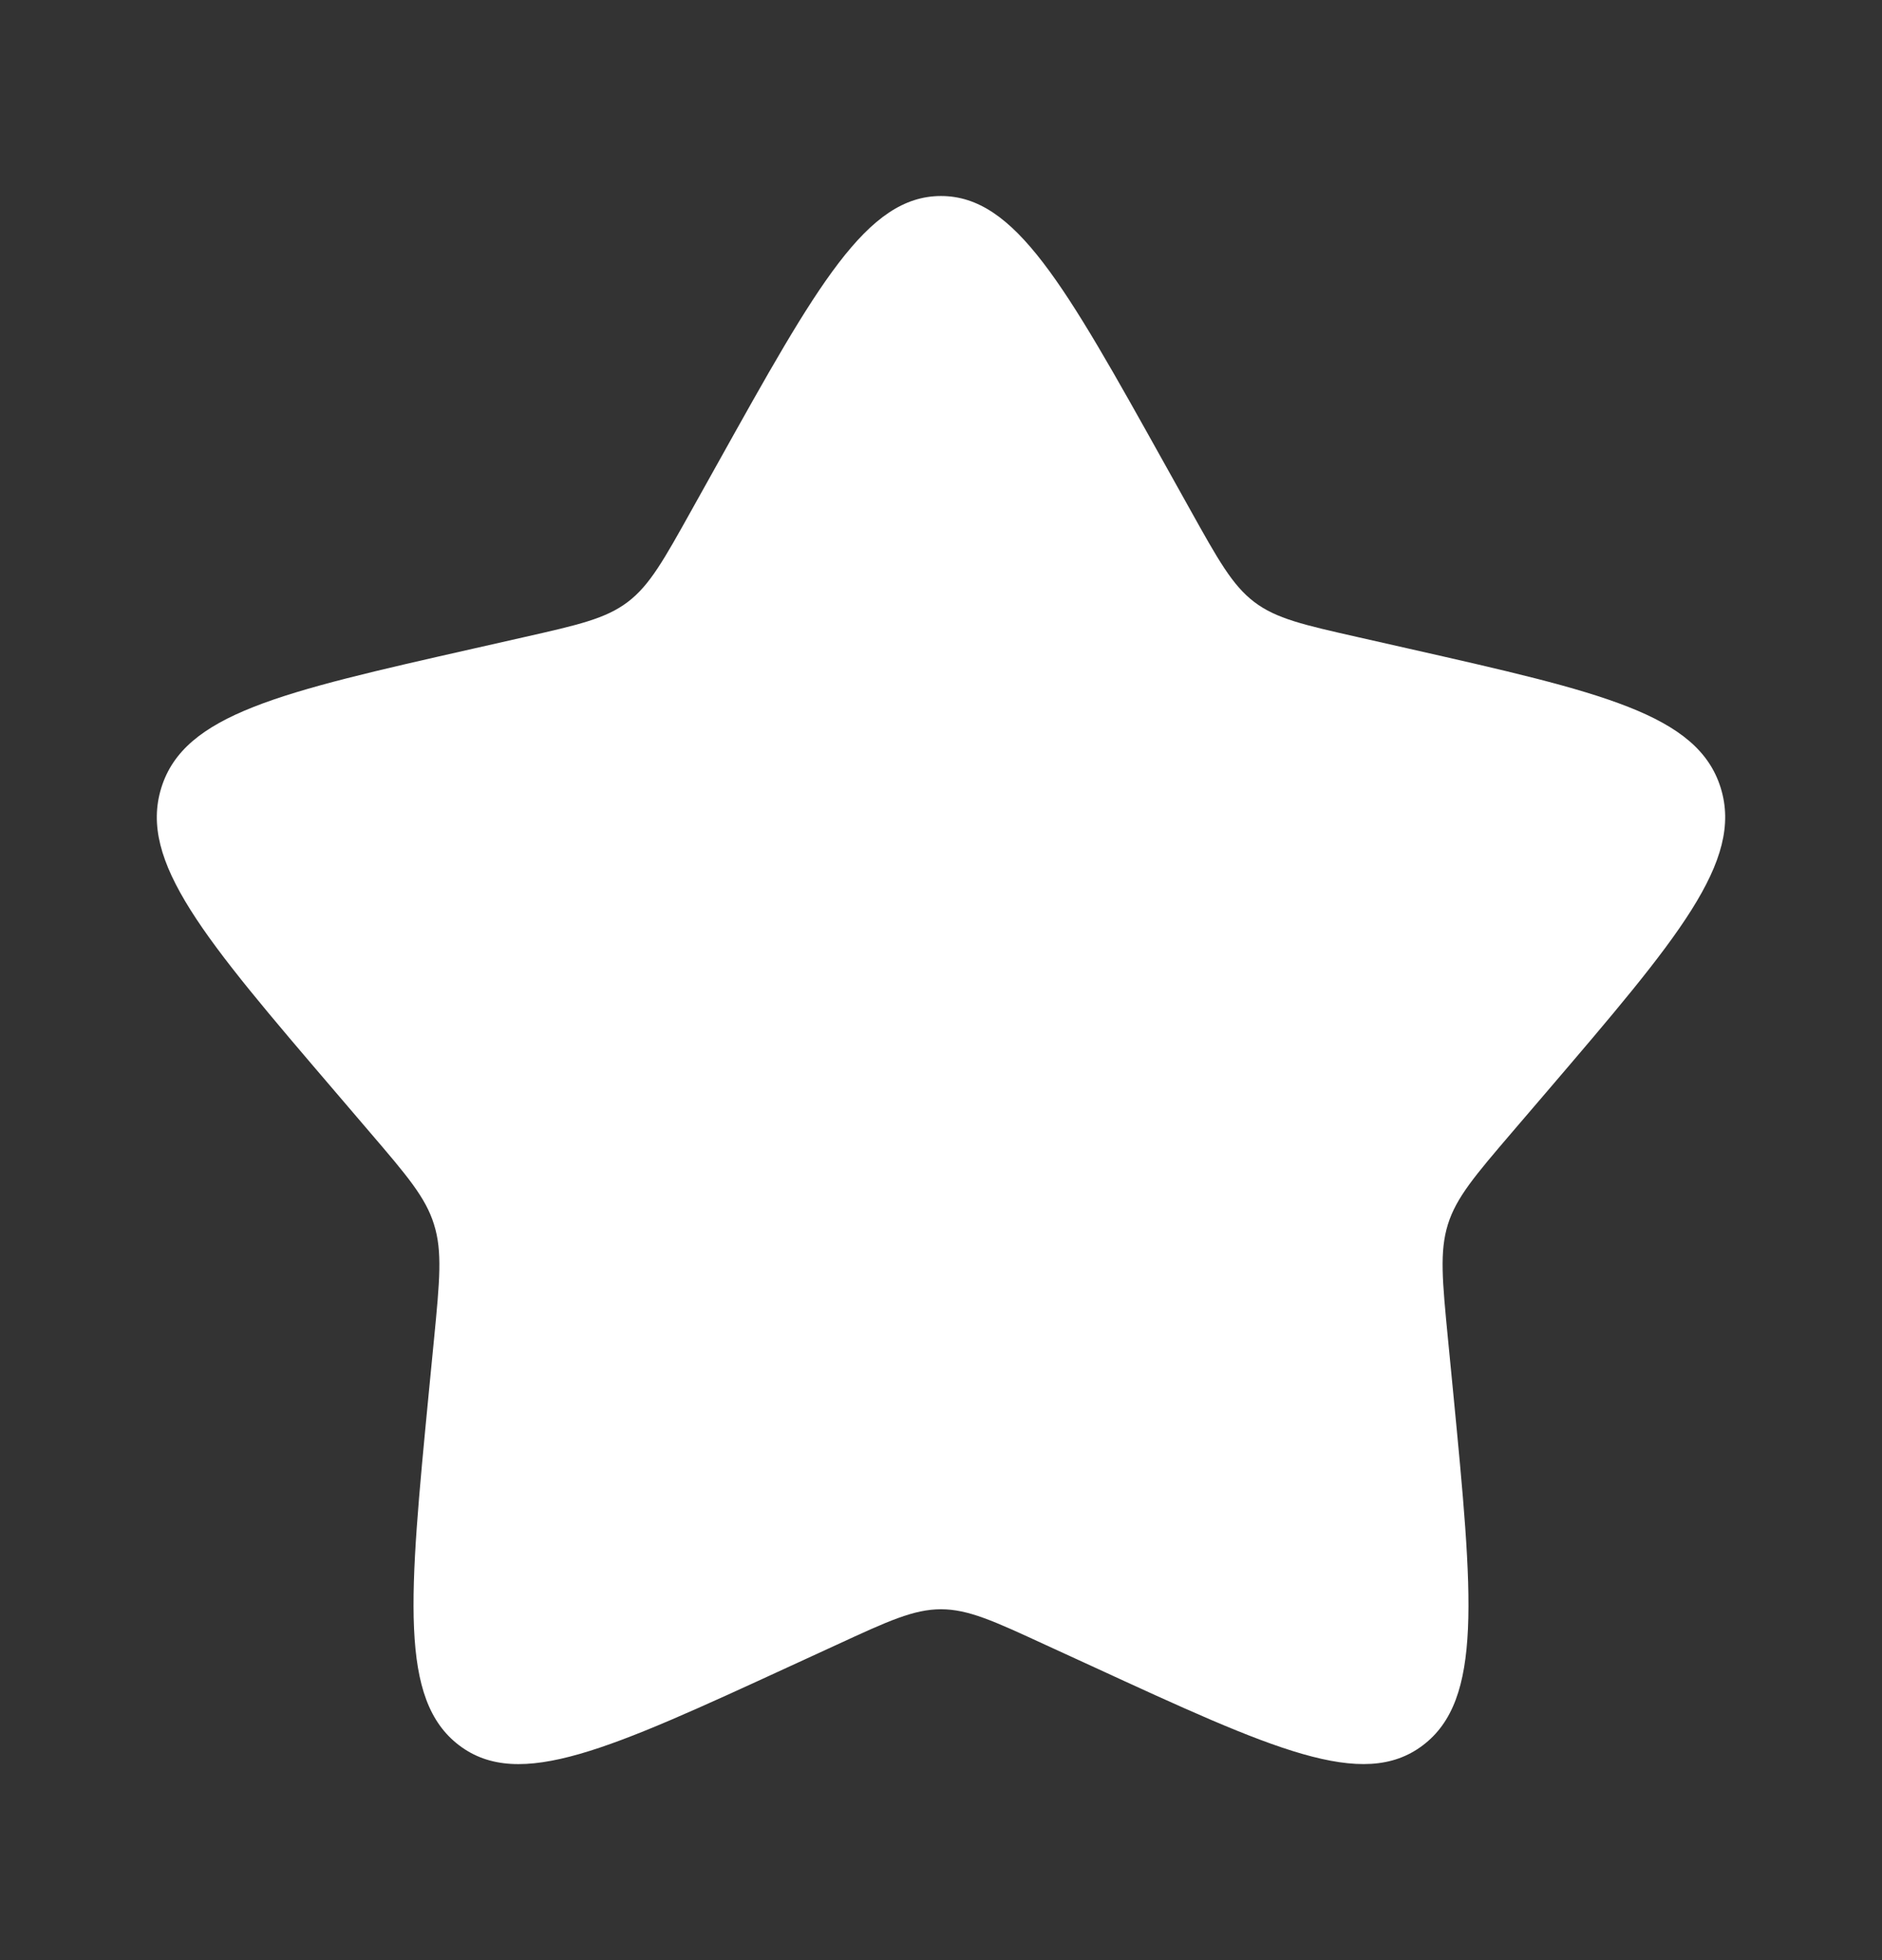 <svg width="24" height="25" viewBox="0 0 24 25" fill="none" xmlns="http://www.w3.org/2000/svg">
<rect x="0" y="0" width="24" height="25" fill="#333333" stroke="none"/>
<path d="M9.153 5.908C10.42 3.636 11.053 2.5 12 2.5C12.947 2.5 13.58 3.636 14.847 5.908L15.175 6.496C15.535 7.142 15.715 7.465 15.995 7.678C16.275 7.891 16.625 7.97 17.325 8.128L17.961 8.272C20.421 8.829 21.65 9.107 21.943 10.048C22.235 10.988 21.397 11.969 19.72 13.93L19.286 14.437C18.81 14.994 18.571 15.273 18.464 15.617C18.357 15.962 18.393 16.334 18.465 17.077L18.531 17.754C18.784 20.371 18.911 21.679 18.145 22.26C17.379 22.841 16.227 22.311 13.925 21.251L13.328 20.977C12.674 20.675 12.347 20.525 12 20.525C11.653 20.525 11.326 20.675 10.672 20.977L10.076 21.251C7.773 22.311 6.621 22.841 5.856 22.261C5.089 21.679 5.216 20.371 5.469 17.754L5.535 17.078C5.607 16.334 5.643 15.962 5.535 15.618C5.429 15.273 5.19 14.994 4.714 14.438L4.28 13.93C2.603 11.97 1.765 10.989 2.057 10.048C2.349 9.107 3.58 8.828 6.04 8.272L6.676 8.128C7.375 7.97 7.724 7.891 8.005 7.678C8.286 7.465 8.465 7.142 8.825 6.496L9.153 5.908Z" fill="white"/>
</svg>
